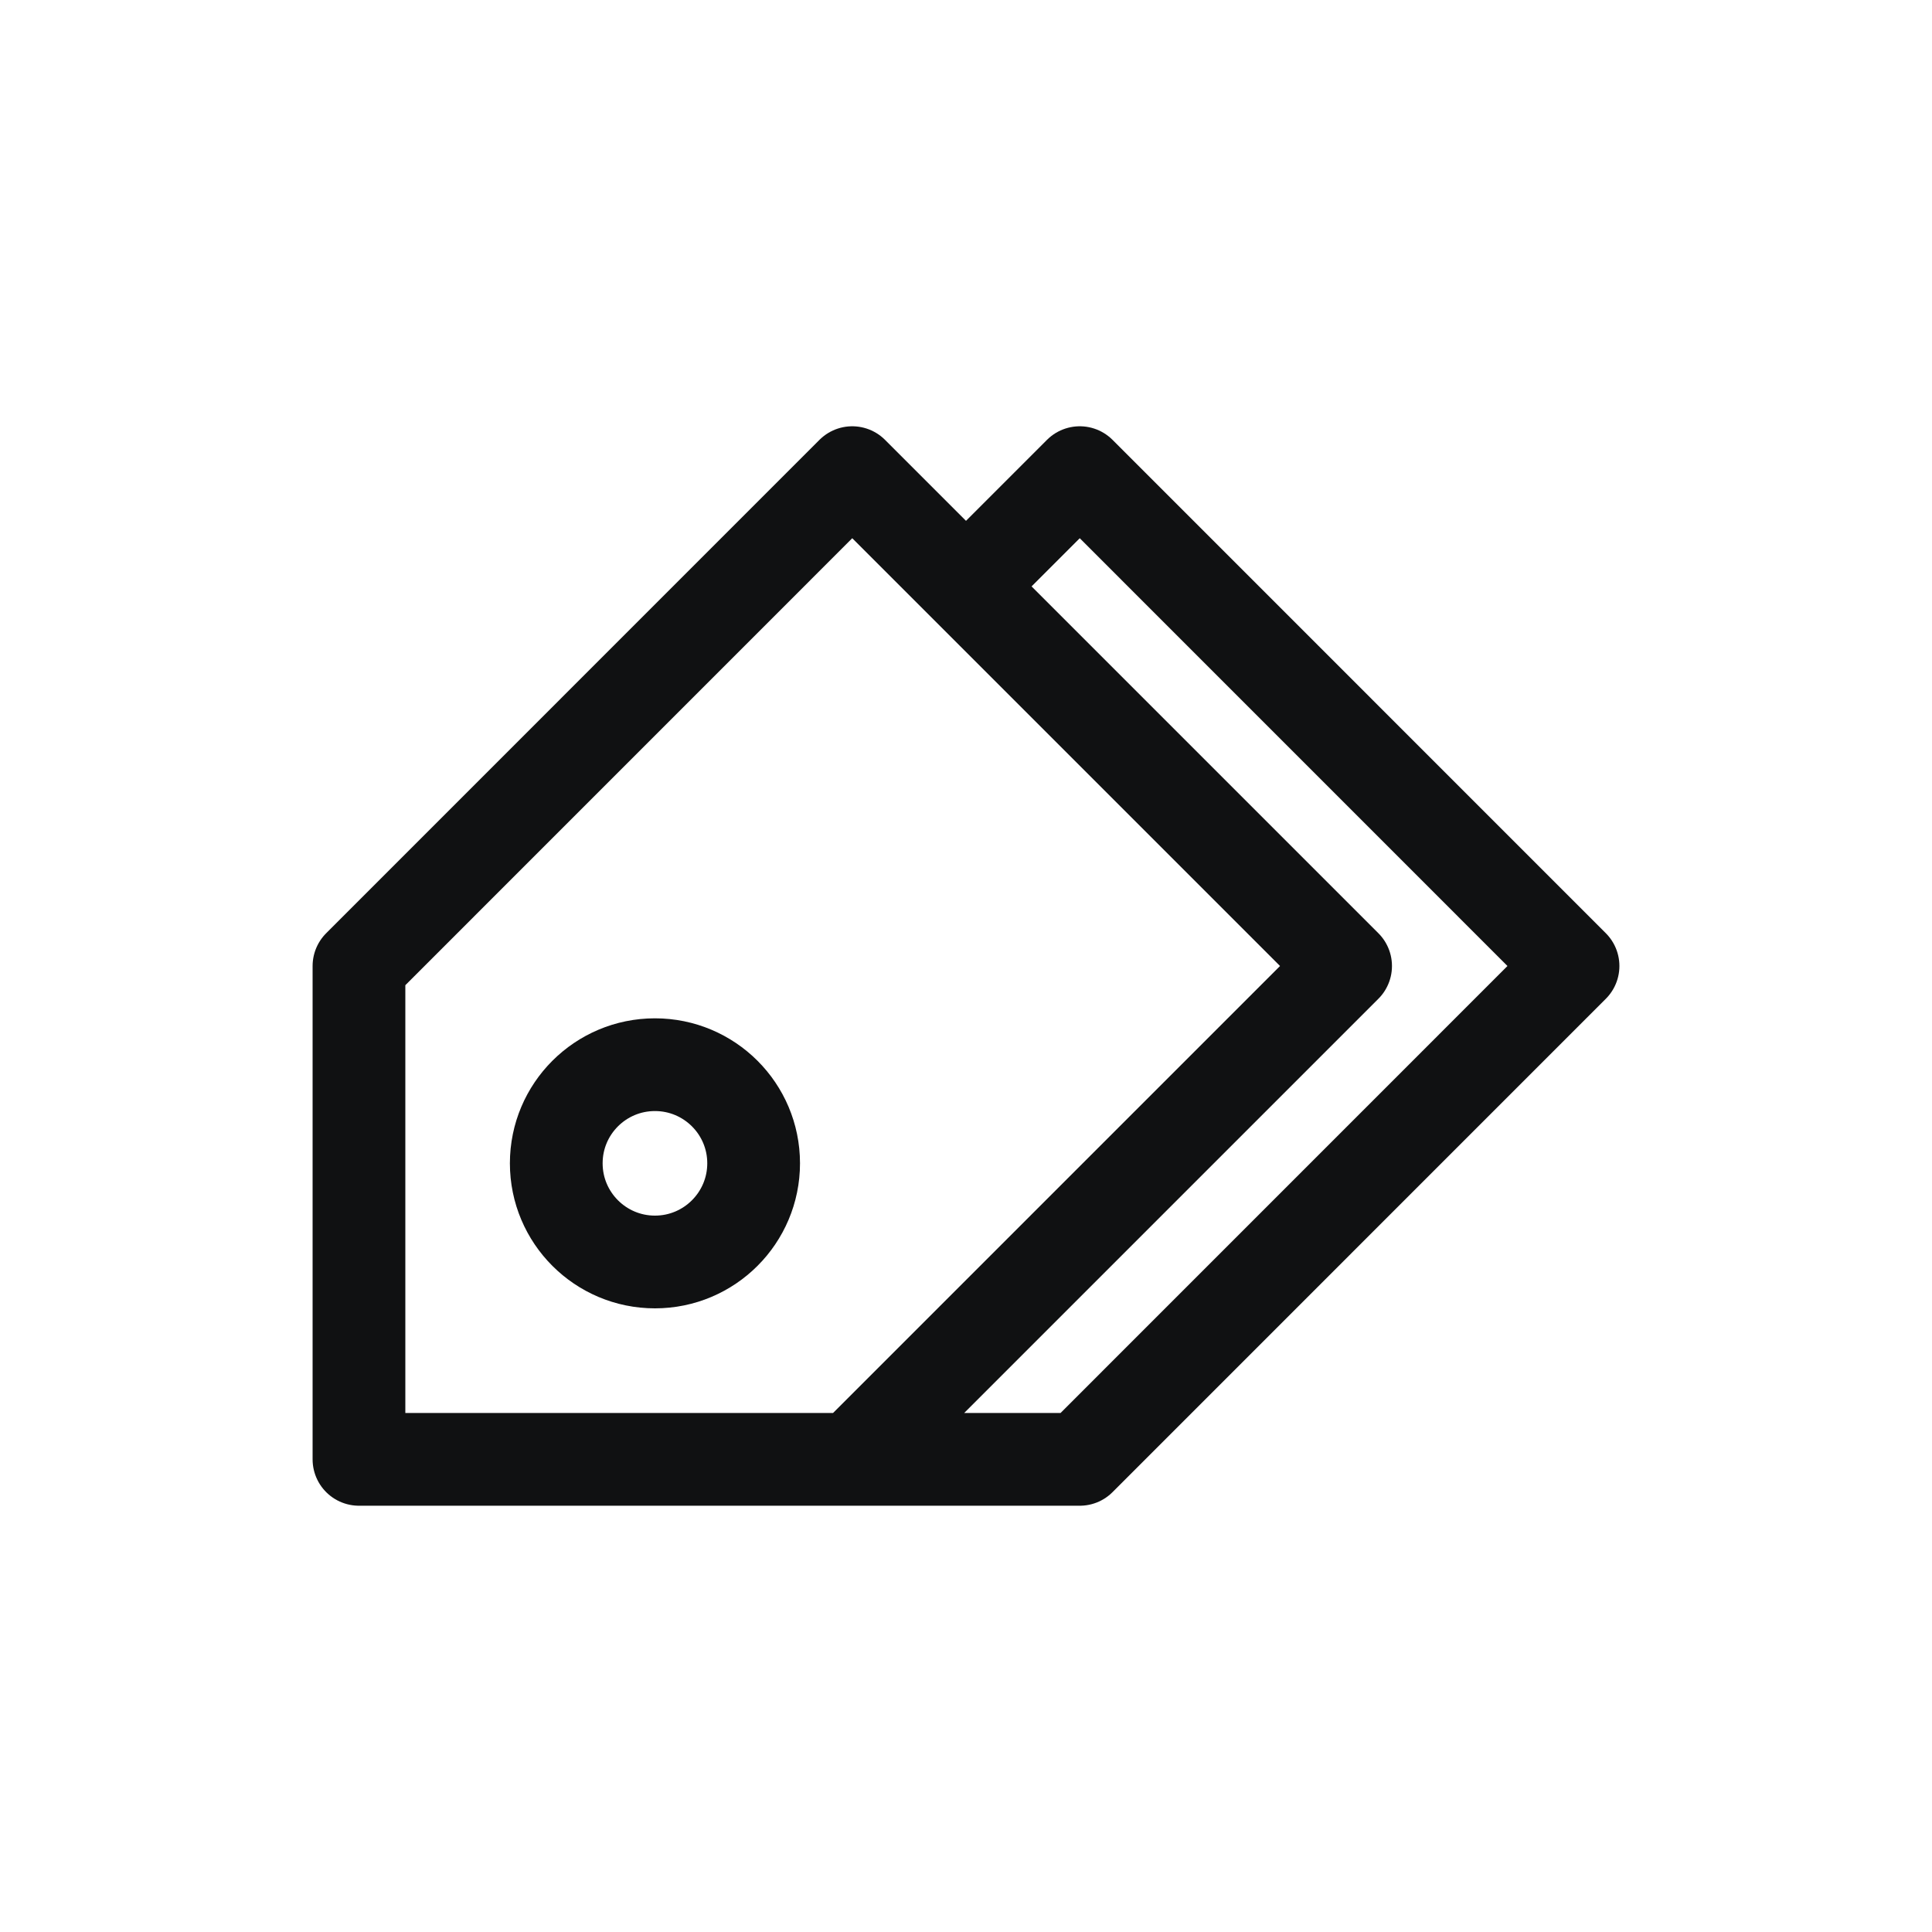 <svg width="25" height="25" viewBox="0 0 25 25" fill="none" xmlns="http://www.w3.org/2000/svg">
<path d="M12.156 7.932L13.972 6.116L20.355 12.5L13.972 18.884L10.685 18.884M11.028 18.884L17.412 12.5L11.028 6.116L4.645 12.5L4.645 18.884L11.028 18.884ZM9.752 15.053C9.752 15.758 9.18 16.33 8.475 16.33C7.77 16.33 7.198 15.758 7.198 15.053C7.198 14.348 7.77 13.777 8.475 13.777C9.18 13.777 9.752 14.348 9.752 15.053Z" stroke="#101112" stroke-width="1.2" stroke-linejoin="round"/>
</svg>
